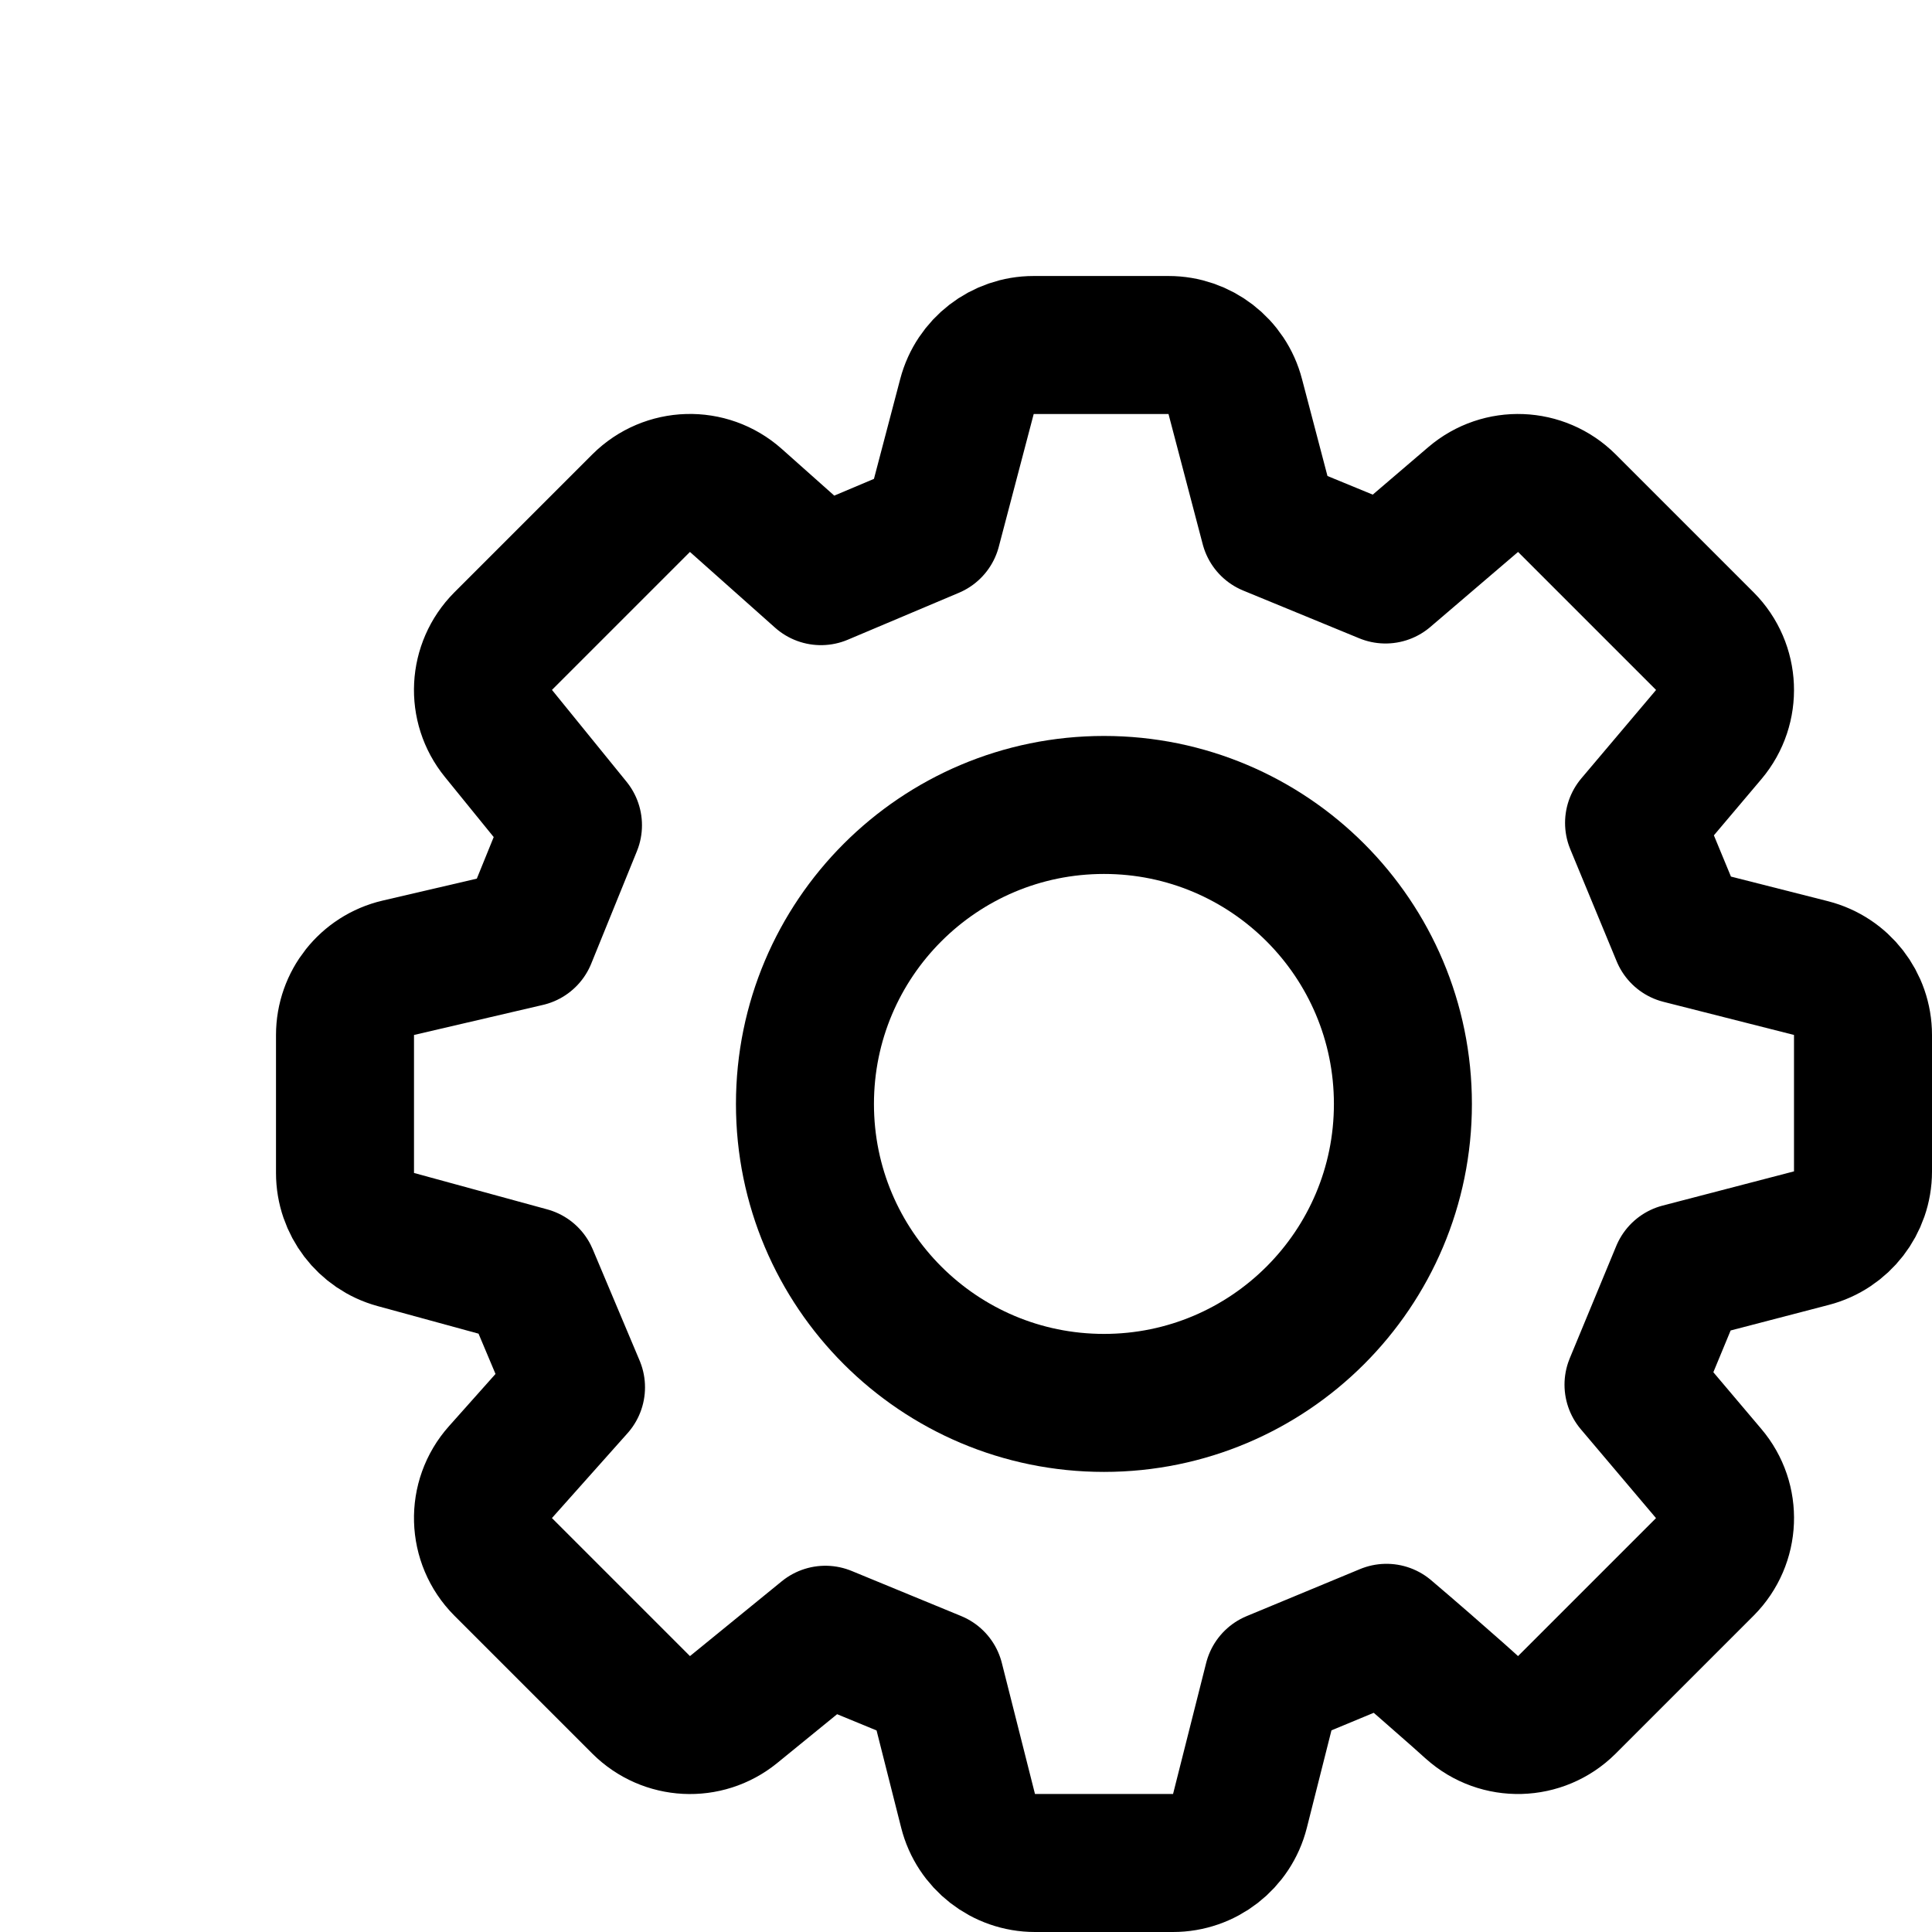 <svg width="24" height="24" viewBox="0 0 14 14" fill="none" xmlns="http://www.w3.org/2000/svg">
<path d="M10.166 8C10.166 9.196 9.196 10.166 8 10.166C6.803 10.166 5.833 9.196 5.833 8C5.833 6.803 6.803 5.833 8 5.833C9.196 5.833 10.166 6.803 10.166 8Z" stroke="currentColor" stroke-linecap="round" stroke-linejoin="round"/>
<path d="M10.666 12.372L10.666 12.372C10.864 12.55 11.166 12.541 11.354 12.354L12.354 11.354C12.538 11.169 12.55 10.875 12.381 10.677L11.837 10.034L12.174 9.22L13.126 8.972C13.346 8.915 13.5 8.716 13.5 8.489L13.5 7.5C13.5 7.271 13.345 7.072 13.123 7.015L12.177 6.775L11.841 5.963L12.382 5.323C12.55 5.124 12.537 4.83 12.354 4.646L11.354 3.646C11.169 3.462 10.874 3.45 10.675 3.62L10.04 4.163L9.199 3.817L8.951 2.873C8.894 2.653 8.695 2.5 8.468 2.5H7.49C7.263 2.5 7.065 2.653 7.007 2.873L6.754 3.835L5.949 4.175L5.332 3.626C5.134 3.45 4.834 3.459 4.646 3.646L3.646 4.646C3.465 4.828 3.45 5.116 3.612 5.315L4.152 5.98L3.821 6.795L2.886 7.013C2.66 7.066 2.5 7.268 2.5 7.5V8.5C2.5 8.725 2.651 8.923 2.868 8.982L3.834 9.246L4.174 10.053L3.627 10.667C3.45 10.865 3.459 11.166 3.646 11.354L4.646 12.354C4.828 12.535 5.117 12.55 5.316 12.388L5.981 11.846L6.775 12.173L7.015 13.122C7.071 13.344 7.271 13.5 7.5 13.5H8.5C8.729 13.5 8.929 13.345 8.985 13.123L9.225 12.173L10.047 11.832C10.129 11.902 10.224 11.983 10.318 12.065C10.412 12.147 10.499 12.224 10.563 12.28L10.639 12.348L10.659 12.366L10.665 12.371L10.666 12.372L10.666 12.372Z" stroke="currentColor" stroke-linecap="round" stroke-linejoin="round"/>
</svg>
